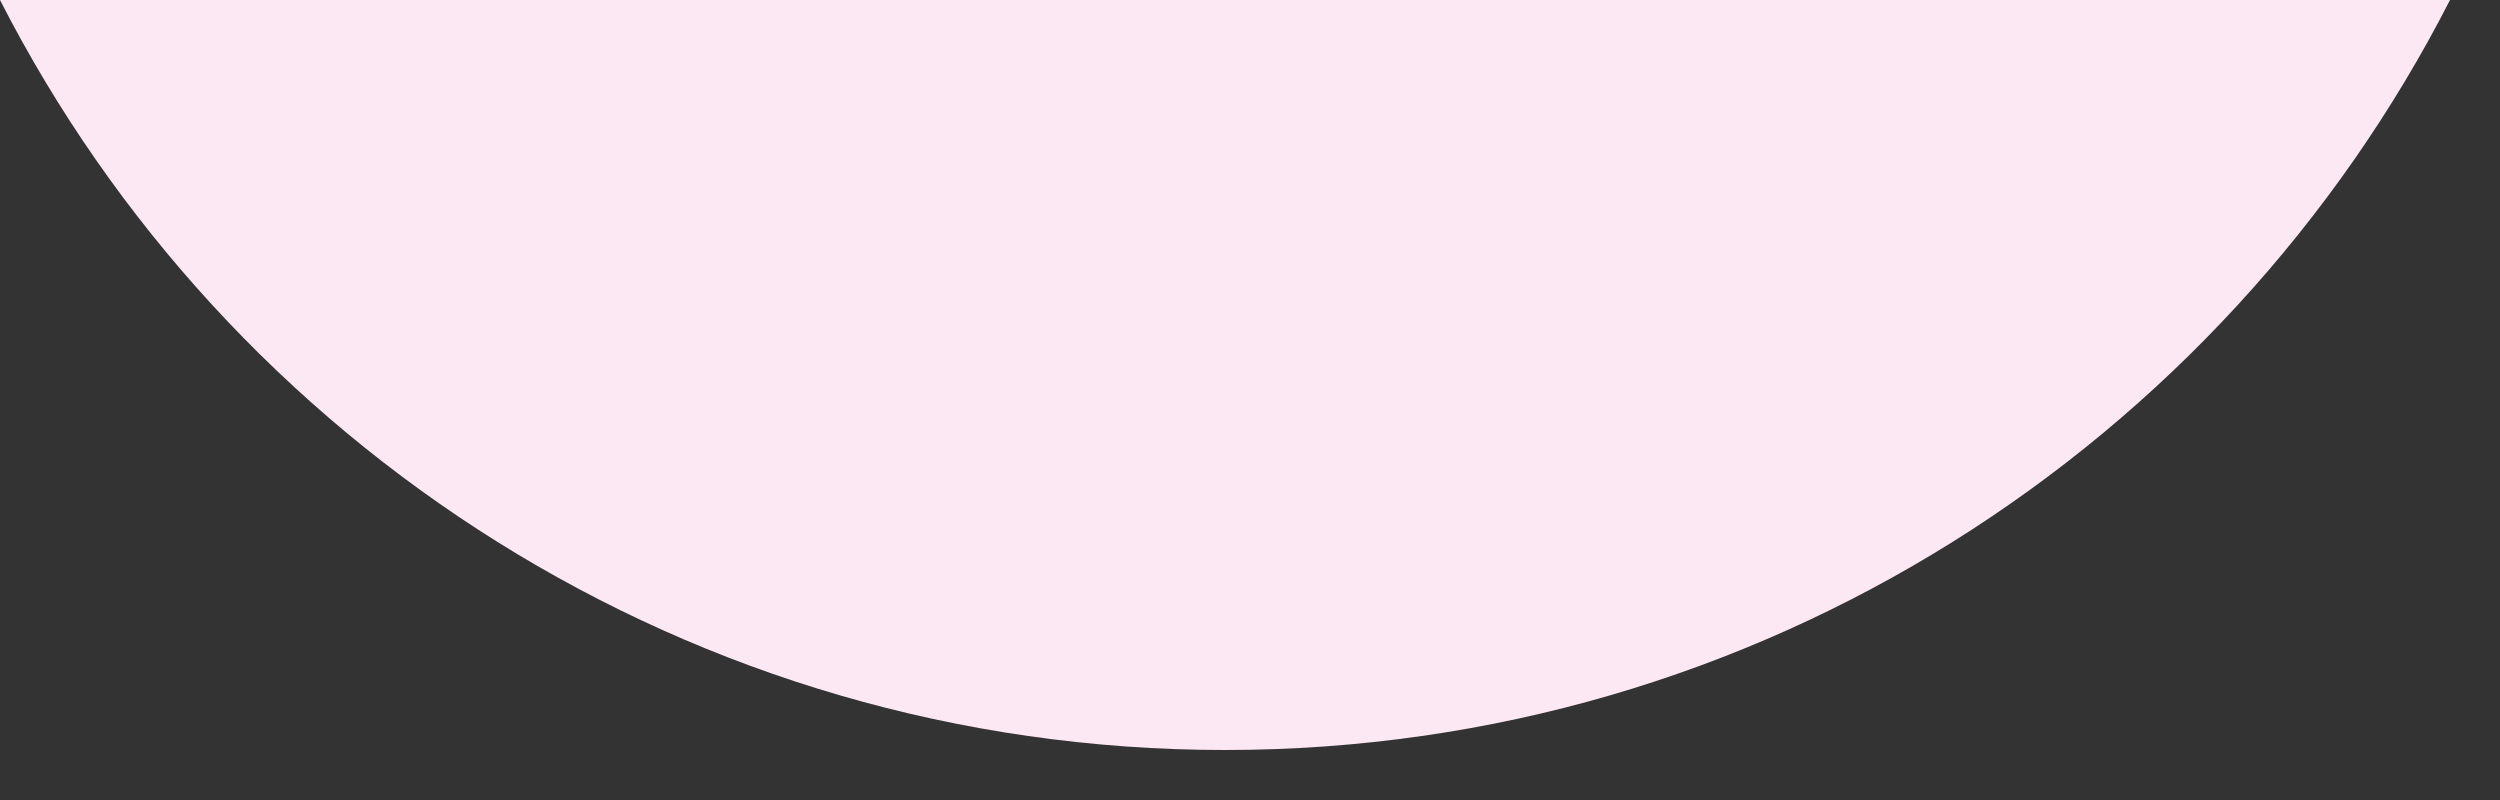 ﻿<?xml version="1.0" encoding="utf-8"?>
<svg version="1.1" xmlns:xlink="http://www.w3.org/1999/xlink" width="50px" height="16px" xmlns="http://www.w3.org/2000/svg">
  <rect width="100%" height="100%" fill="#333333" stroke="none"/>
  <g transform="matrix(1 0 0 1 -974 -922 )">
    <path d="M 0 0  C 0 0  49 0  49 0  C 44.448 8.904  35.186 15  24.5 15  C 13.814 15  4.552 8.904  0 0  Z M 49 0  L 0 0  C 19.136 0  49 0  49 0  Z " fill-rule="nonzero" fill="#fbe8f2" stroke="none" transform="matrix(1 0 0 1 974 922 )" />
  </g>
</svg>